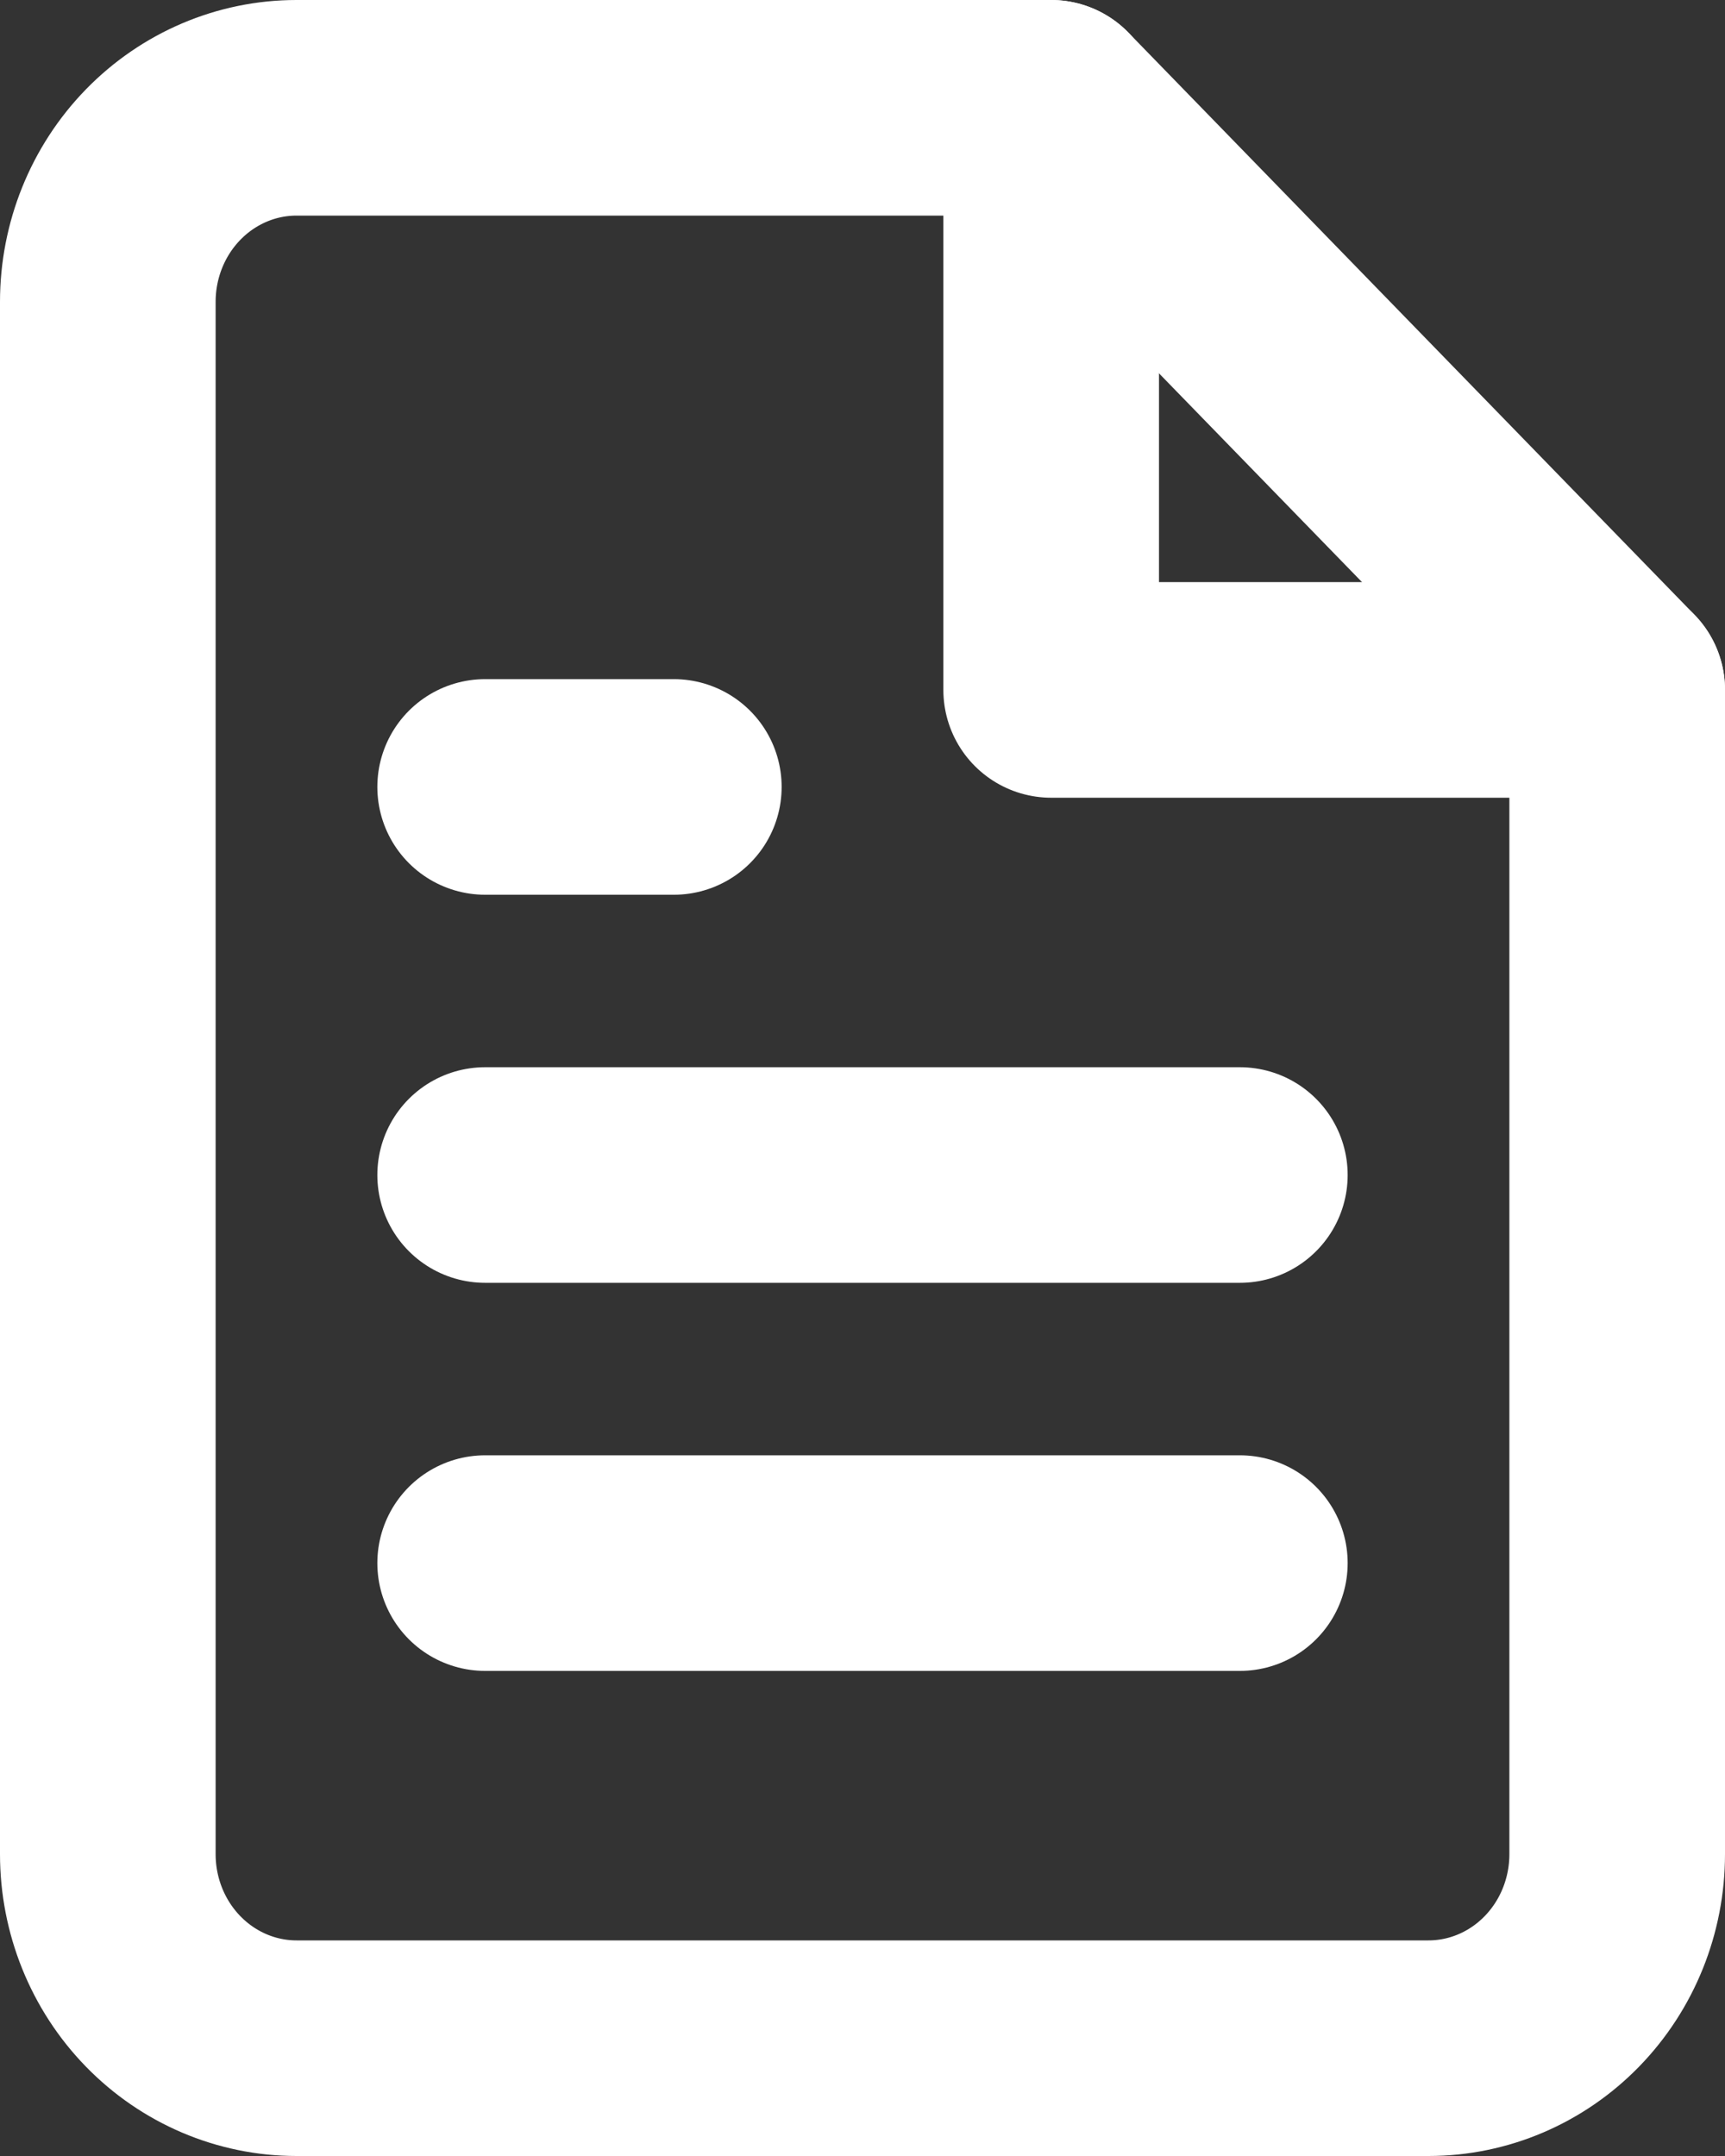 <svg width="16" height="20" viewBox="0 0 16 20" fill="none" xmlns="http://www.w3.org/2000/svg">
<rect x="0" y="0" width="16" height="20" fill="#333333" stroke="none"/>
<path d="M9.75 1H2.75C2.286 1 1.841 1.19 1.513 1.527C1.184 1.865 1 2.323 1 2.8V17.2C1 17.677 1.184 18.135 1.513 18.473C1.841 18.81 2.286 19 2.75 19H13.25C13.714 19 14.159 18.81 14.487 18.473C14.816 18.135 15 17.677 15 17.2V6.4L9.75 1Z" stroke="white" stroke-width="2" stroke-linecap="round" stroke-linejoin="round"/>
<path d="M9.75 1V6.4H15" stroke="white" stroke-width="2" stroke-linecap="round" stroke-linejoin="round"/>
<path d="M11.5 10.9H4.5" stroke="white" stroke-width="2" stroke-linecap="round" stroke-linejoin="round"/>
<path d="M11.5 14.5H4.5" stroke="white" stroke-width="2" stroke-linecap="round" stroke-linejoin="round"/>
<path d="M6.25 7.3H5.375H4.5" stroke="white" stroke-width="2" stroke-linecap="round" stroke-linejoin="round"/>
</svg>

